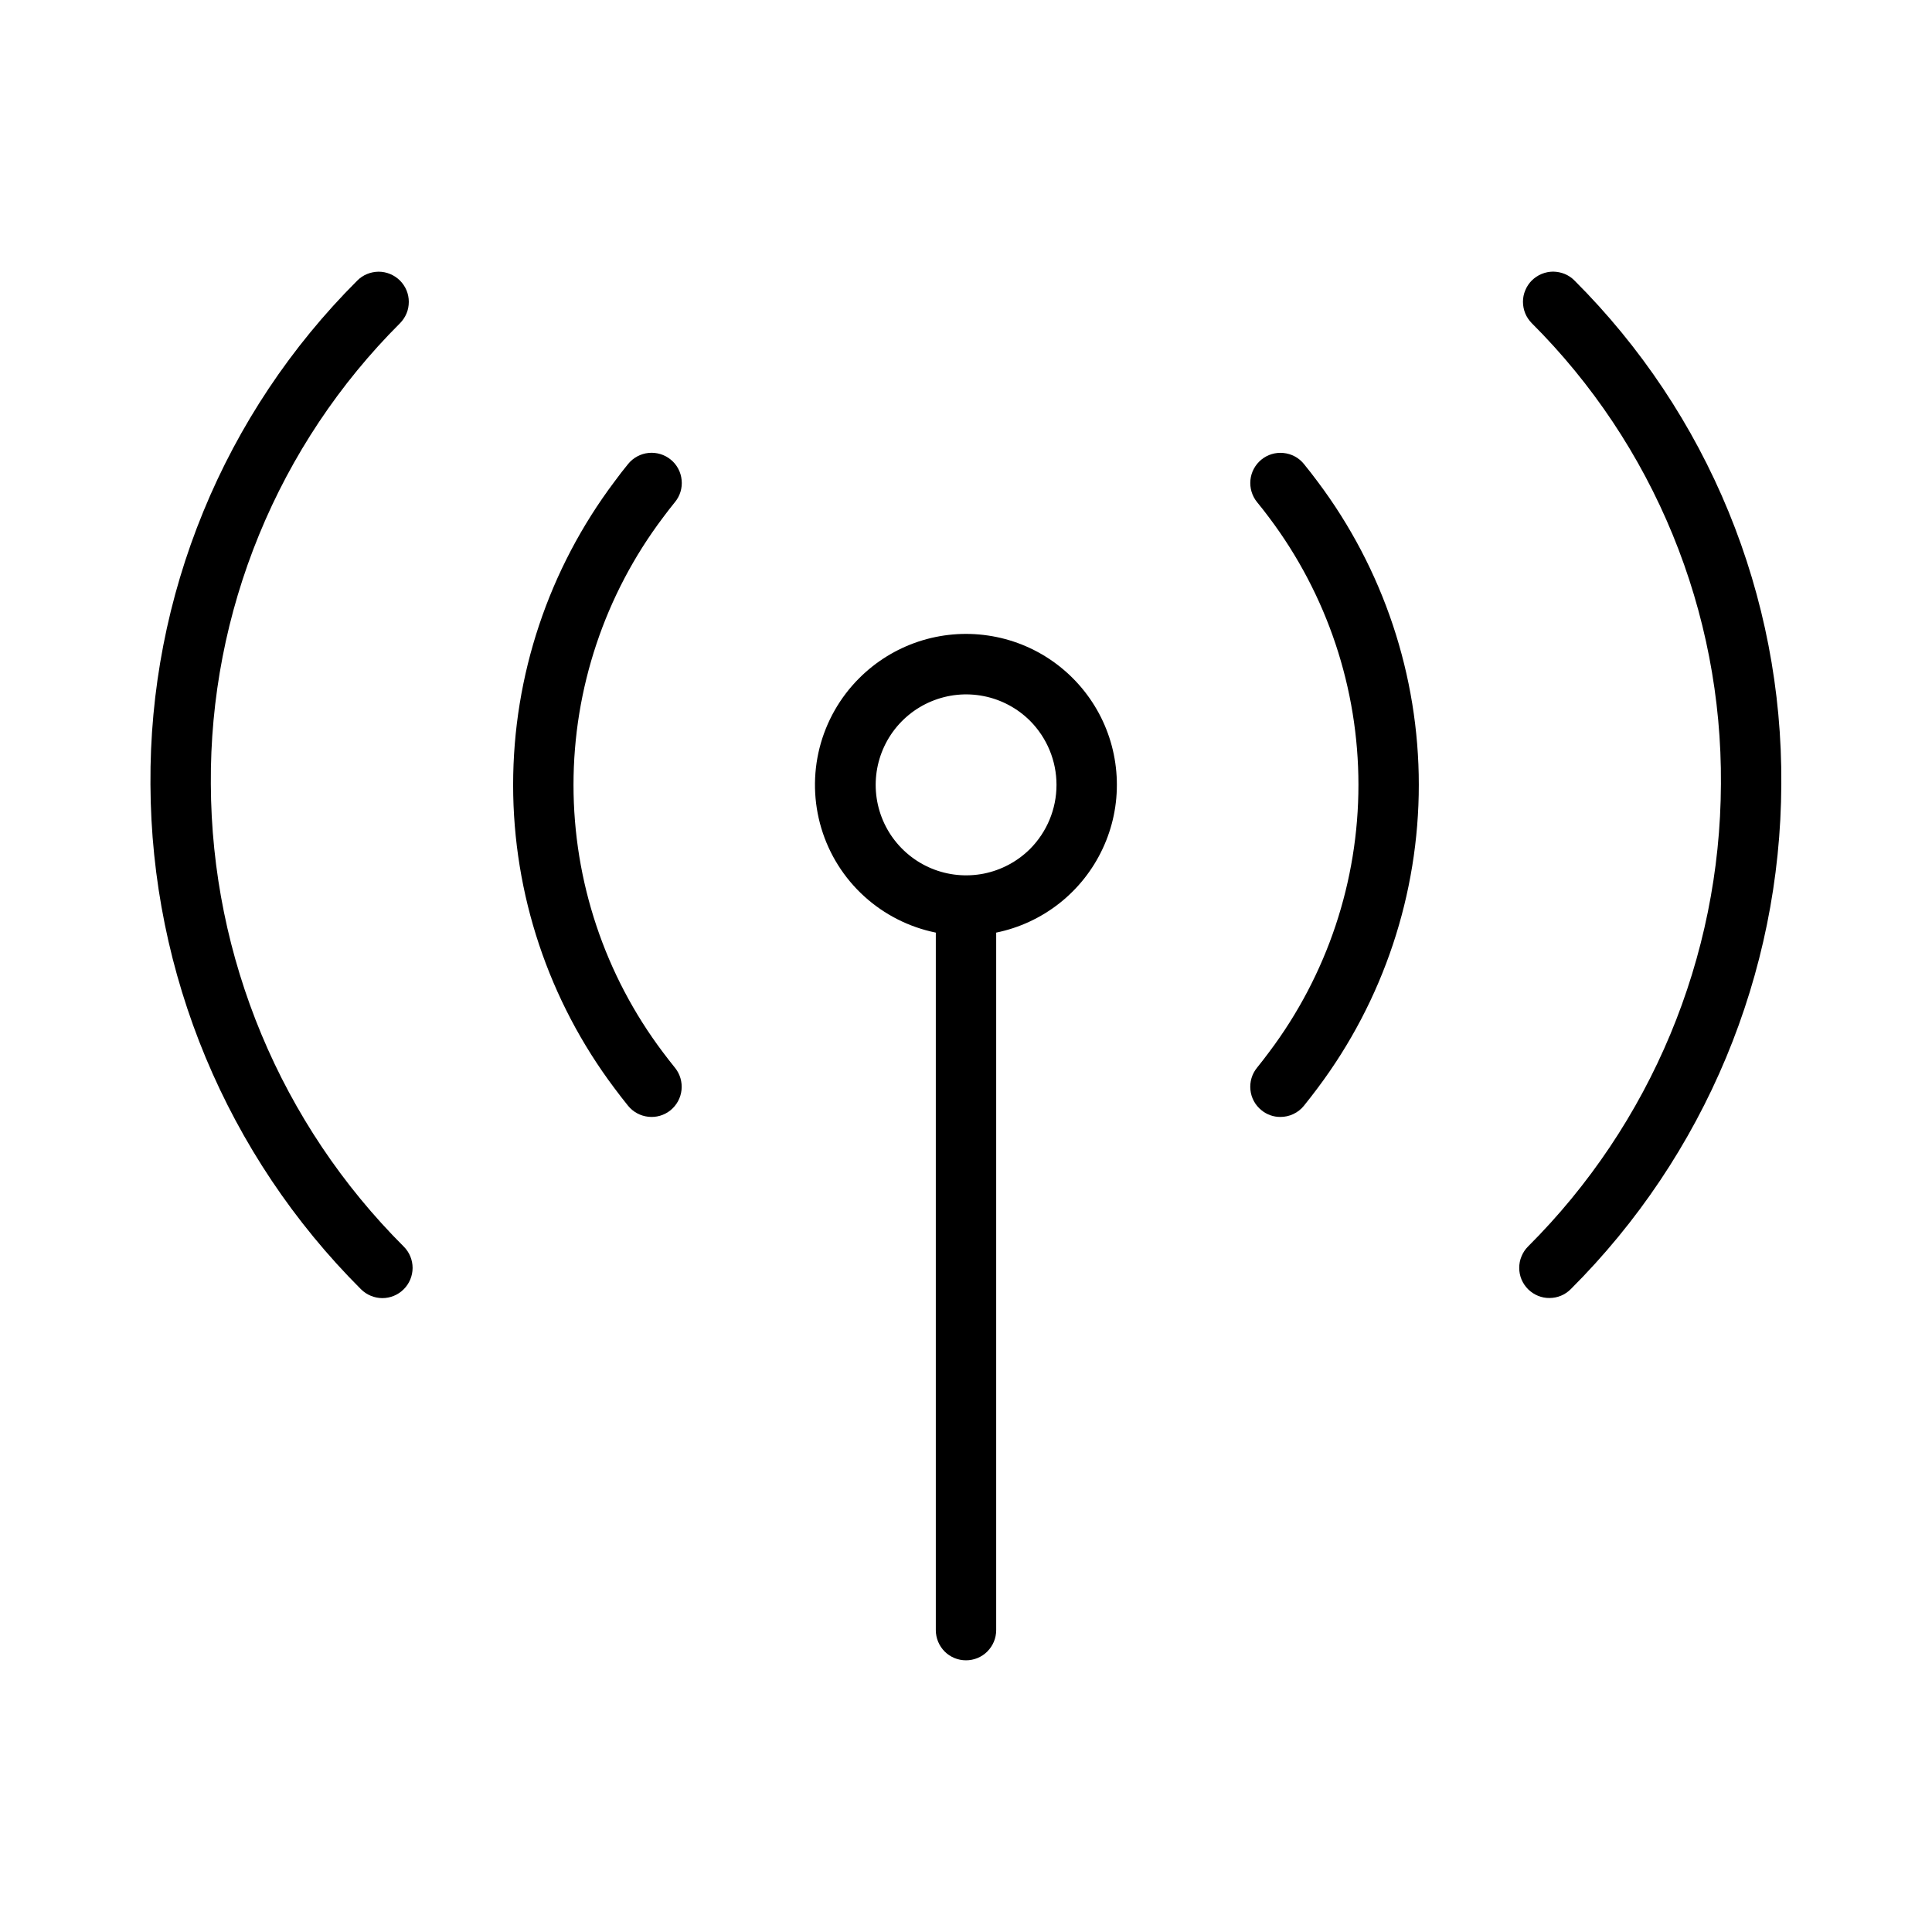 <svg width="32" height="32" viewBox="0 0 32 32" fill="none" xmlns="http://www.w3.org/2000/svg">
<path d="M26.079 4.647C26.033 4.6 25.978 4.563 25.918 4.538C25.857 4.513 25.792 4.5 25.726 4.499C25.661 4.499 25.596 4.512 25.535 4.537C25.474 4.562 25.419 4.599 25.372 4.645C25.326 4.691 25.289 4.746 25.264 4.807C25.238 4.867 25.225 4.932 25.225 4.998C25.225 5.064 25.238 5.129 25.262 5.189C25.287 5.25 25.324 5.305 25.37 5.352C26.373 6.353 27.166 7.543 27.704 8.854C28.242 10.165 28.514 11.569 28.504 12.986C28.493 15.861 27.344 18.616 25.308 20.647C25.262 20.693 25.225 20.749 25.201 20.809C25.175 20.87 25.163 20.935 25.163 21.001C25.163 21.067 25.176 21.131 25.201 21.192C25.227 21.253 25.264 21.308 25.31 21.354C25.357 21.4 25.412 21.437 25.473 21.462C25.534 21.487 25.599 21.5 25.664 21.499C25.73 21.499 25.795 21.486 25.855 21.461C25.916 21.436 25.971 21.398 26.017 21.352C28.239 19.135 29.493 16.128 29.504 12.99C29.515 11.441 29.218 9.907 28.63 8.474C28.042 7.042 27.175 5.741 26.079 4.647Z" fill="black"/>
<path d="M21.596 7.684C21.513 7.581 21.391 7.516 21.259 7.503C21.127 7.489 20.995 7.529 20.892 7.613C20.79 7.697 20.724 7.818 20.711 7.95C20.698 8.082 20.737 8.214 20.821 8.317C20.89 8.401 20.957 8.487 21.022 8.574C21.981 9.849 22.5 11.402 22.5 12.999C22.5 14.595 21.982 16.148 21.022 17.424C20.956 17.512 20.889 17.6 20.82 17.685C20.736 17.788 20.697 17.92 20.711 18.052C20.724 18.184 20.79 18.305 20.893 18.388C20.981 18.461 21.093 18.501 21.207 18.5C21.282 18.5 21.355 18.484 21.422 18.452C21.49 18.42 21.549 18.374 21.596 18.316C21.674 18.219 21.75 18.122 21.825 18.021C22.912 16.573 23.5 14.81 23.5 12.999C23.5 11.188 22.912 9.425 21.824 7.977C21.75 7.877 21.674 7.78 21.596 7.684Z" fill="black"/>
<path d="M3.492 12.986C3.482 11.569 3.754 10.165 4.292 8.855C4.83 7.544 5.623 6.354 6.626 5.353C6.672 5.306 6.709 5.251 6.734 5.19C6.759 5.13 6.771 5.065 6.771 4.999C6.771 4.933 6.758 4.868 6.733 4.808C6.707 4.747 6.67 4.692 6.624 4.646C6.577 4.6 6.522 4.563 6.461 4.538C6.401 4.513 6.336 4.5 6.27 4.5C6.204 4.501 6.139 4.514 6.079 4.539C6.018 4.564 5.963 4.601 5.917 4.648C4.821 5.742 3.954 7.043 3.367 8.475C2.779 9.907 2.481 11.442 2.492 12.99C2.504 16.128 3.757 19.135 5.978 21.353C6.072 21.447 6.199 21.5 6.332 21.501C6.464 21.501 6.592 21.449 6.686 21.355C6.78 21.262 6.833 21.135 6.834 21.002C6.834 20.869 6.782 20.742 6.688 20.648C4.652 18.616 3.503 15.862 3.492 12.986Z" fill="black"/>
<path d="M11.178 8.318C11.22 8.267 11.252 8.209 11.271 8.146C11.29 8.083 11.297 8.017 11.29 7.951C11.284 7.886 11.265 7.822 11.234 7.764C11.203 7.706 11.161 7.654 11.11 7.613C11.059 7.571 11.001 7.54 10.938 7.521C10.874 7.502 10.808 7.495 10.743 7.502C10.678 7.508 10.614 7.528 10.556 7.559C10.498 7.59 10.447 7.632 10.405 7.683C10.326 7.779 10.25 7.878 10.176 7.979C9.088 9.427 8.499 11.189 8.499 13C8.499 14.811 9.087 16.573 10.175 18.021C10.248 18.12 10.325 18.218 10.402 18.314C10.485 18.417 10.606 18.483 10.738 18.497C10.87 18.512 11.002 18.473 11.105 18.39C11.208 18.306 11.274 18.186 11.288 18.054C11.302 17.922 11.264 17.79 11.181 17.687C11.112 17.601 11.044 17.515 10.978 17.426C10.018 16.151 9.499 14.597 9.499 13.001C9.499 11.405 10.018 9.851 10.978 8.576C11.043 8.488 11.11 8.402 11.178 8.318Z" fill="black"/>
<path d="M14.232 11.232C13.912 11.551 13.685 11.951 13.574 12.389C13.464 12.826 13.474 13.286 13.604 13.719C13.734 14.152 13.979 14.541 14.313 14.845C14.647 15.149 15.057 15.357 15.5 15.447V27C15.5 27.133 15.553 27.26 15.646 27.354C15.74 27.448 15.867 27.5 16 27.5C16.132 27.5 16.26 27.448 16.353 27.354C16.447 27.26 16.5 27.133 16.5 27V15.447C16.882 15.369 17.24 15.203 17.546 14.962C17.852 14.721 18.098 14.411 18.263 14.058C18.429 13.705 18.509 13.319 18.498 12.929C18.487 12.539 18.386 12.158 18.201 11.814C18.016 11.471 17.754 11.176 17.435 10.952C17.116 10.728 16.749 10.582 16.363 10.526C15.977 10.469 15.584 10.504 15.214 10.626C14.844 10.749 14.508 10.956 14.232 11.232ZM17.061 14.061C16.851 14.27 16.584 14.412 16.294 14.47C16.003 14.527 15.702 14.498 15.428 14.384C15.155 14.271 14.921 14.078 14.756 13.832C14.592 13.586 14.504 13.296 14.504 13C14.504 12.704 14.592 12.414 14.756 12.168C14.921 11.921 15.155 11.729 15.428 11.616C15.702 11.502 16.003 11.472 16.294 11.53C16.584 11.587 16.851 11.73 17.061 11.939C17.341 12.221 17.499 12.602 17.499 13C17.499 13.398 17.341 13.779 17.061 14.061Z" fill="black"/>
</svg>
